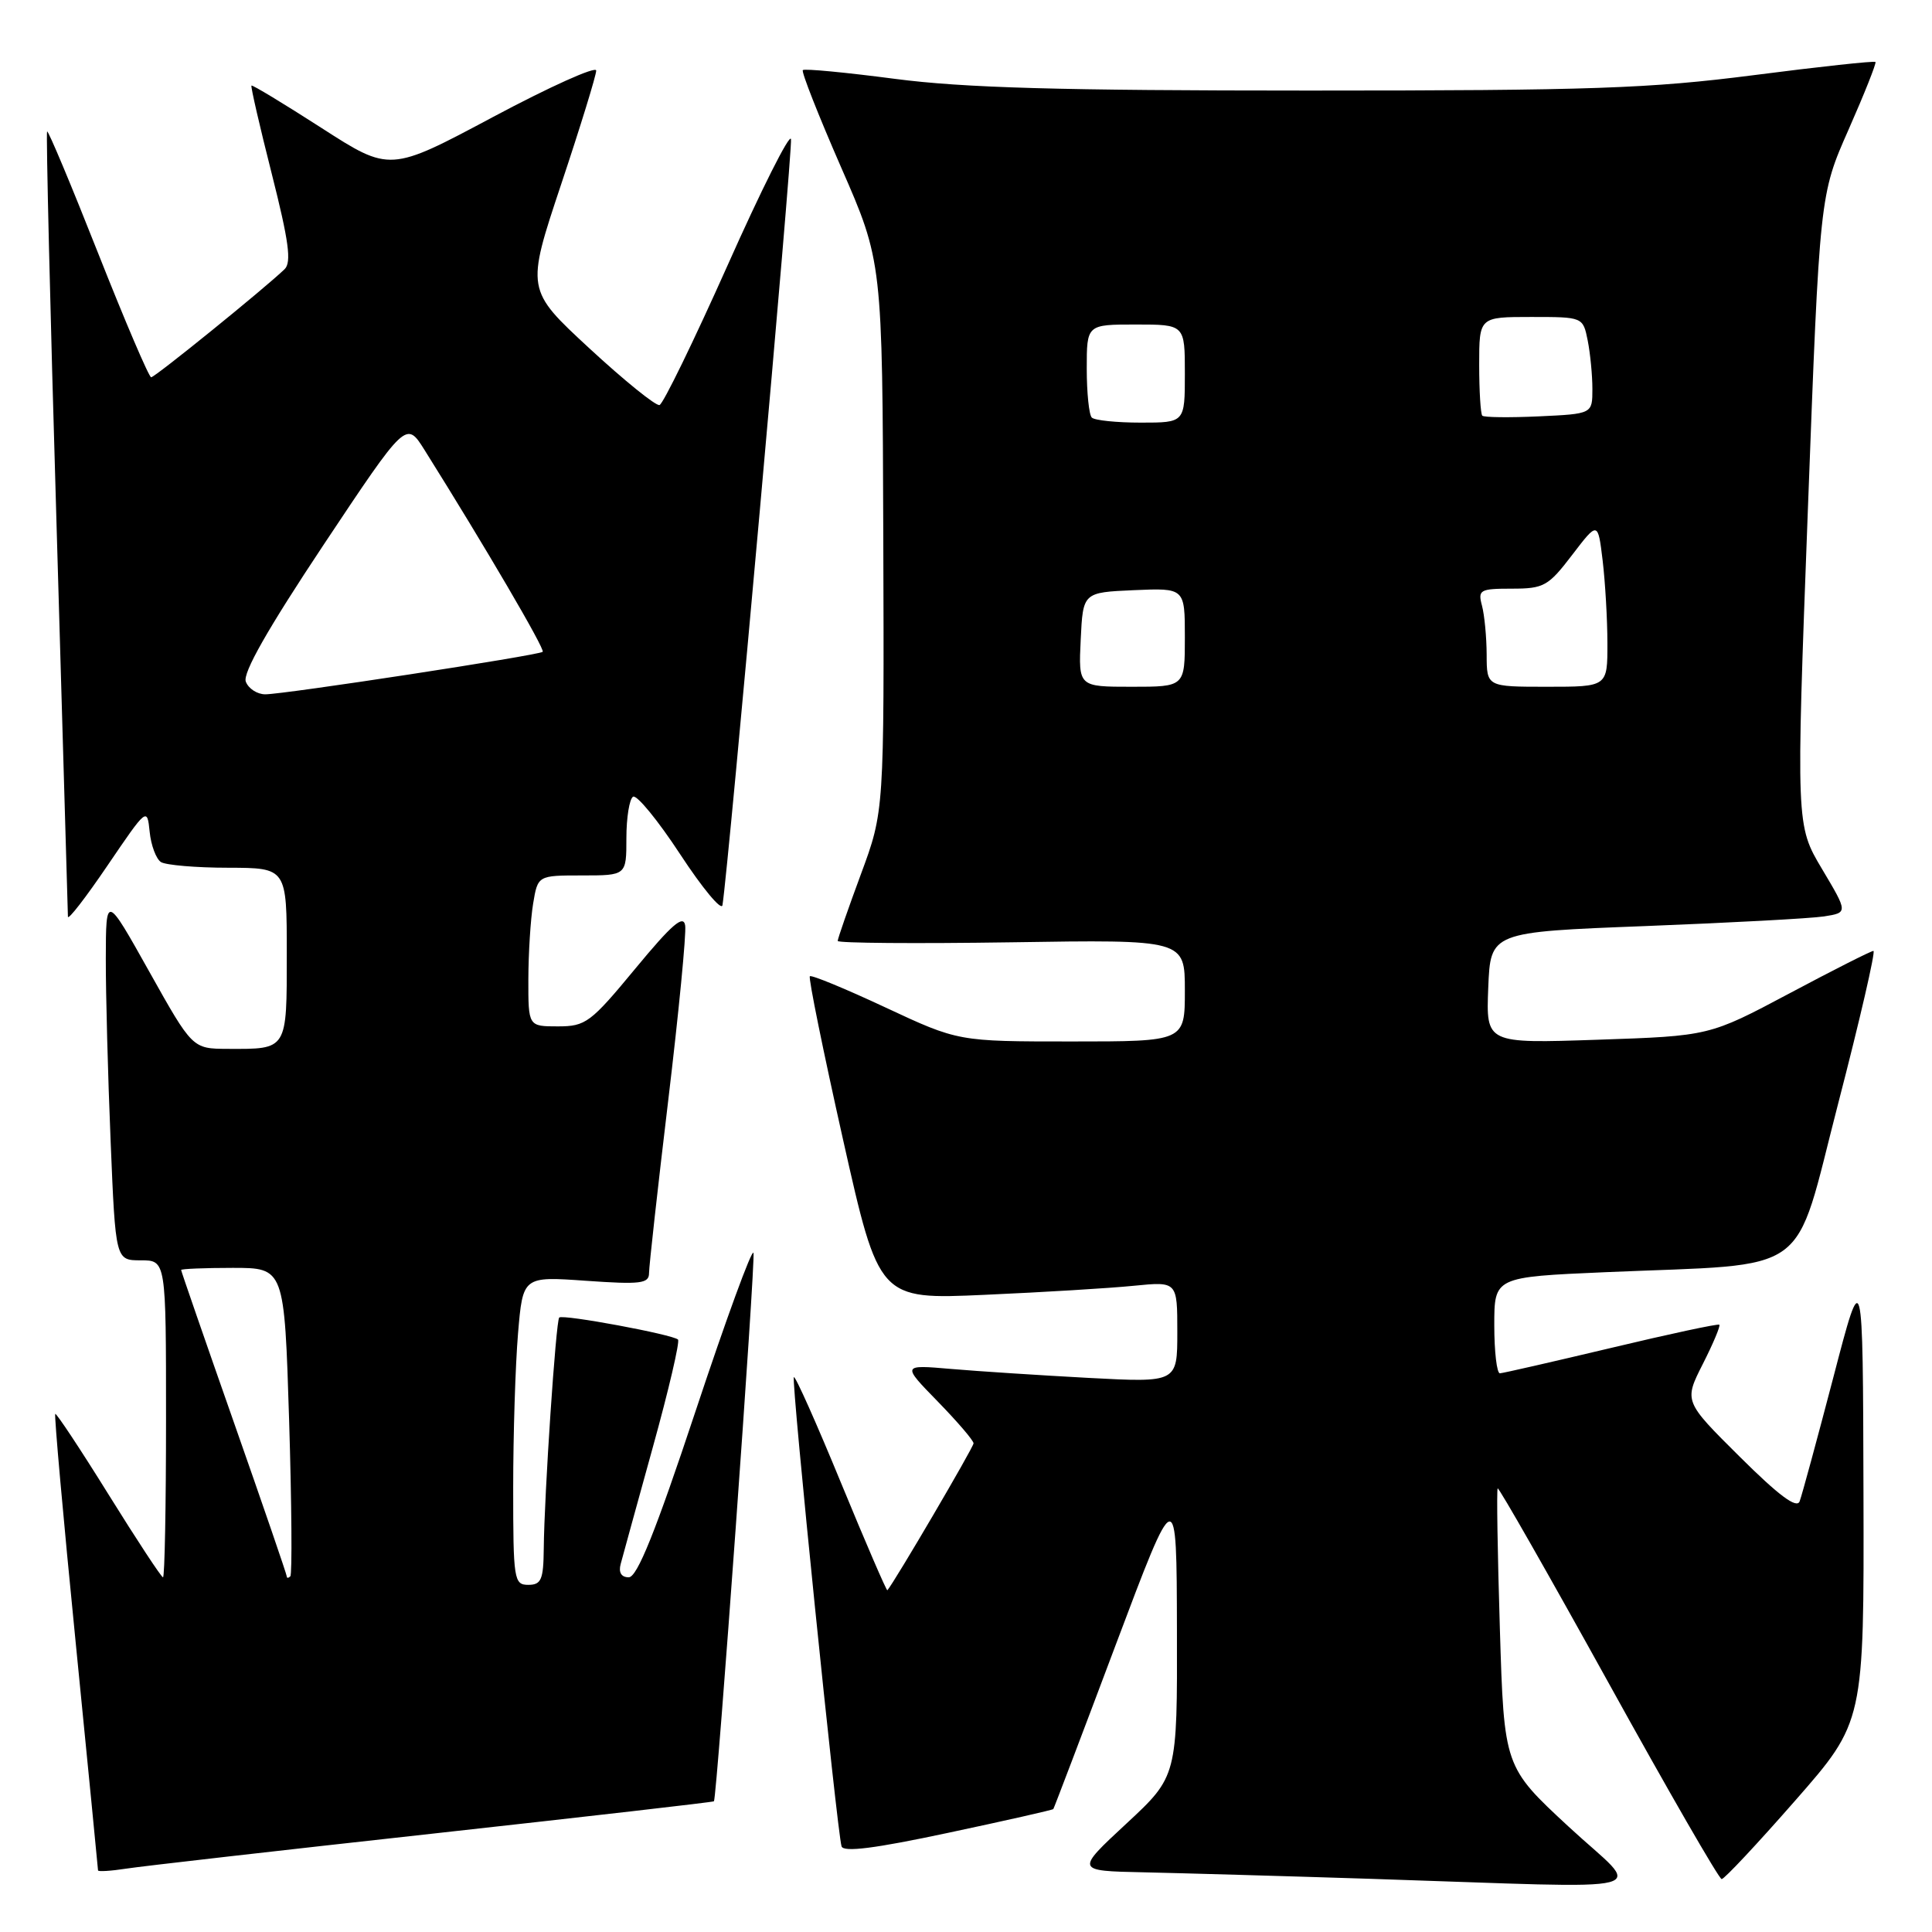 <?xml version="1.0" encoding="UTF-8" standalone="no"?>
<!DOCTYPE svg PUBLIC "-//W3C//DTD SVG 1.1//EN" "http://www.w3.org/Graphics/SVG/1.1/DTD/svg11.dtd" >
<svg xmlns="http://www.w3.org/2000/svg" xmlns:xlink="http://www.w3.org/1999/xlink" version="1.1" viewBox="0 0 256 256">
 <g >
 <path fill="currentColor"
d=" M 207.87 242.06 C 199.30 234.12 199.30 234.12 198.74 215.81 C 198.43 205.74 198.30 197.37 198.45 197.22 C 198.60 197.06 205.20 208.64 213.12 222.95 C 221.03 237.26 227.78 248.98 228.13 248.99 C 228.48 248.99 232.86 244.31 237.88 238.58 C 247.00 228.17 247.00 228.17 246.92 197.83 C 246.84 167.50 246.84 167.50 242.93 182.50 C 240.77 190.75 238.76 198.15 238.46 198.94 C 238.08 199.94 235.71 198.18 230.52 193.02 C 223.13 185.68 223.13 185.68 225.63 180.74 C 227.01 178.02 227.99 175.68 227.82 175.53 C 227.64 175.38 221.20 176.76 213.50 178.60 C 205.80 180.43 199.16 181.95 198.75 181.97 C 198.34 181.99 198.00 179.12 198.00 175.60 C 198.00 169.21 198.00 169.21 212.75 168.57 C 240.49 167.38 237.53 169.53 243.56 146.25 C 246.45 135.11 248.55 126.00 248.24 126.00 C 247.93 126.00 242.91 128.54 237.09 131.64 C 226.50 137.27 226.50 137.27 211.70 137.77 C 196.91 138.27 196.91 138.27 197.20 130.89 C 197.50 123.50 197.50 123.50 218.00 122.71 C 229.28 122.27 239.93 121.70 241.69 121.43 C 244.87 120.93 244.87 120.93 241.43 115.15 C 237.98 109.36 237.98 109.36 239.55 67.59 C 241.12 25.82 241.12 25.82 244.95 17.16 C 247.05 12.40 248.65 8.37 248.51 8.21 C 248.37 8.05 241.10 8.83 232.37 9.96 C 218.56 11.73 210.93 12.00 173.46 12.00 C 140.31 12.00 127.70 11.64 118.59 10.45 C 112.09 9.60 106.59 9.07 106.38 9.29 C 106.16 9.50 108.45 15.30 111.45 22.17 C 116.92 34.66 116.92 34.66 117.04 71.08 C 117.16 107.50 117.16 107.50 114.08 115.82 C 112.39 120.39 111.00 124.38 111.00 124.68 C 111.00 124.97 121.35 125.05 134.00 124.86 C 157.00 124.50 157.00 124.50 157.00 131.25 C 157.00 138.00 157.00 138.00 141.98 138.00 C 126.97 138.00 126.97 138.00 117.32 133.49 C 112.02 131.01 107.51 129.15 107.31 129.36 C 107.10 129.56 109.08 139.29 111.70 150.97 C 116.47 172.20 116.47 172.20 130.49 171.57 C 138.19 171.23 147.09 170.69 150.25 170.37 C 156.00 169.80 156.00 169.80 156.00 176.50 C 156.00 183.20 156.00 183.20 144.25 182.58 C 137.79 182.23 129.57 181.70 126.00 181.39 C 119.50 180.83 119.50 180.83 124.25 185.70 C 126.86 188.38 129.00 190.87 129.00 191.25 C 129.00 191.77 118.51 209.66 117.58 210.72 C 117.48 210.84 114.72 204.46 111.46 196.54 C 108.20 188.61 105.38 182.28 105.19 182.48 C 104.82 182.84 110.91 242.66 111.51 244.65 C 111.76 245.46 115.93 244.93 125.63 242.86 C 133.21 241.25 139.48 239.83 139.57 239.71 C 139.66 239.60 143.38 229.82 147.82 218.00 C 155.91 196.50 155.91 196.50 155.95 215.94 C 156.00 235.37 156.00 235.37 149.25 241.64 C 142.50 247.90 142.50 247.90 151.50 248.09 C 156.45 248.20 169.95 248.58 181.50 248.95 C 221.22 250.23 217.68 251.15 207.87 242.06 Z  M 57.48 242.95 C 77.82 240.70 94.53 238.79 94.60 238.68 C 95.00 238.15 100.14 166.91 99.84 166.01 C 99.64 165.43 96.19 174.86 92.17 186.97 C 86.85 202.99 84.43 209.00 83.31 209.00 C 82.33 209.00 81.94 208.36 82.24 207.25 C 82.49 206.29 84.42 199.31 86.51 191.74 C 88.61 184.18 90.10 177.77 89.84 177.50 C 89.16 176.83 74.59 174.12 74.10 174.58 C 73.66 175.01 72.12 197.96 72.05 205.25 C 72.01 209.32 71.71 210.00 70.00 210.00 C 68.10 210.00 68.00 209.33 68.00 197.15 C 68.00 190.08 68.29 180.89 68.64 176.71 C 69.28 169.12 69.28 169.12 77.64 169.71 C 84.90 170.22 86.00 170.08 86.00 168.69 C 86.00 167.81 87.14 157.52 88.54 145.84 C 89.94 134.15 90.95 123.72 90.79 122.64 C 90.57 121.15 89.04 122.47 84.18 128.35 C 78.26 135.51 77.61 136.00 73.93 136.00 C 70.00 136.00 70.00 136.00 70.01 129.75 C 70.02 126.31 70.30 121.81 70.64 119.75 C 71.26 116.00 71.26 116.00 77.13 116.00 C 83.00 116.00 83.00 116.00 83.00 111.06 C 83.00 108.34 83.40 105.87 83.88 105.57 C 84.37 105.27 87.18 108.70 90.13 113.20 C 93.08 117.70 95.60 120.73 95.73 119.94 C 96.53 115.04 105.07 19.61 104.81 18.43 C 104.64 17.64 100.85 25.18 96.39 35.20 C 91.92 45.21 87.87 53.53 87.39 53.67 C 86.90 53.81 82.72 50.43 78.10 46.16 C 69.70 38.39 69.70 38.39 74.35 24.44 C 76.91 16.77 79.00 9.98 79.00 9.35 C 79.00 8.72 72.85 11.49 65.33 15.50 C 51.67 22.79 51.67 22.79 42.61 16.96 C 37.62 13.75 33.44 11.22 33.32 11.34 C 33.20 11.46 34.41 16.72 36.01 23.03 C 38.27 31.97 38.65 34.76 37.71 35.67 C 35.06 38.22 20.53 50.00 20.03 49.99 C 19.74 49.99 16.58 42.60 13.01 33.57 C 9.44 24.53 6.40 17.27 6.24 17.42 C 6.09 17.58 6.64 40.83 7.48 69.10 C 8.31 97.37 8.99 120.93 9.00 121.46 C 9.00 121.99 11.36 118.94 14.25 114.68 C 19.47 107.00 19.50 106.97 19.83 110.21 C 20.01 112.01 20.69 113.82 21.33 114.23 C 21.97 114.63 25.99 114.98 30.25 114.98 C 38.00 115.00 38.00 115.00 38.00 126.39 C 38.00 139.22 38.13 139.01 30.17 138.98 C 25.50 138.96 25.50 138.96 19.77 128.73 C 14.04 118.50 14.04 118.50 14.02 127.00 C 14.01 131.68 14.30 142.59 14.66 151.25 C 15.31 167.00 15.31 167.00 18.66 167.00 C 22.00 167.00 22.00 167.00 22.00 188.00 C 22.00 199.55 21.82 209.00 21.60 209.00 C 21.38 209.00 18.14 204.07 14.39 198.04 C 10.65 192.02 7.46 187.21 7.32 187.35 C 7.17 187.50 8.38 201.09 10.02 217.56 C 11.65 234.03 12.99 247.65 12.99 247.84 C 13.00 248.02 14.69 247.92 16.75 247.60 C 18.81 247.28 37.14 245.19 57.48 242.95 Z  M 143.20 84.75 C 143.50 78.50 143.50 78.50 150.25 78.20 C 157.00 77.91 157.00 77.91 157.00 84.45 C 157.00 91.00 157.00 91.00 149.95 91.00 C 142.90 91.00 142.90 91.00 143.20 84.75 Z  M 196.99 86.75 C 196.98 84.41 196.70 81.49 196.37 80.25 C 195.81 78.16 196.09 78.00 200.34 78.00 C 204.57 78.00 205.16 77.67 208.32 73.53 C 211.73 69.07 211.73 69.07 212.36 74.28 C 212.70 77.15 212.99 82.09 212.99 85.25 C 213.00 91.00 213.00 91.00 205.00 91.00 C 197.00 91.00 197.00 91.00 196.99 86.75 Z  M 144.67 55.33 C 144.30 54.97 144.00 52.04 144.00 48.83 C 144.00 43.00 144.00 43.00 150.50 43.00 C 157.00 43.00 157.00 43.00 157.00 49.50 C 157.00 56.00 157.00 56.00 151.17 56.00 C 147.96 56.00 145.03 55.70 144.67 55.33 Z  M 196.41 55.08 C 196.19 54.85 196.00 51.82 196.00 48.33 C 196.00 42.00 196.00 42.00 202.88 42.00 C 209.75 42.00 209.75 42.00 210.38 45.12 C 210.72 46.84 211.00 49.73 211.00 51.54 C 211.00 54.84 211.00 54.84 203.91 55.17 C 200.01 55.35 196.64 55.31 196.41 55.08 Z  M 38.00 208.89 C 38.00 208.64 34.85 199.47 31.00 188.50 C 27.15 177.53 24.00 168.43 24.00 168.28 C 24.00 168.13 27.08 168.00 30.84 168.00 C 37.68 168.00 37.68 168.00 38.31 188.20 C 38.65 199.31 38.72 208.61 38.47 208.87 C 38.21 209.12 38.00 209.13 38.00 208.89 Z  M 32.57 90.32 C 32.14 89.19 35.46 83.35 42.87 72.20 C 53.82 55.75 53.82 55.75 56.25 59.62 C 64.30 72.46 72.26 86.06 71.91 86.37 C 71.37 86.84 37.68 92.00 35.15 92.00 C 34.09 92.00 32.92 91.25 32.57 90.32 Z "/>
</g>
</svg>